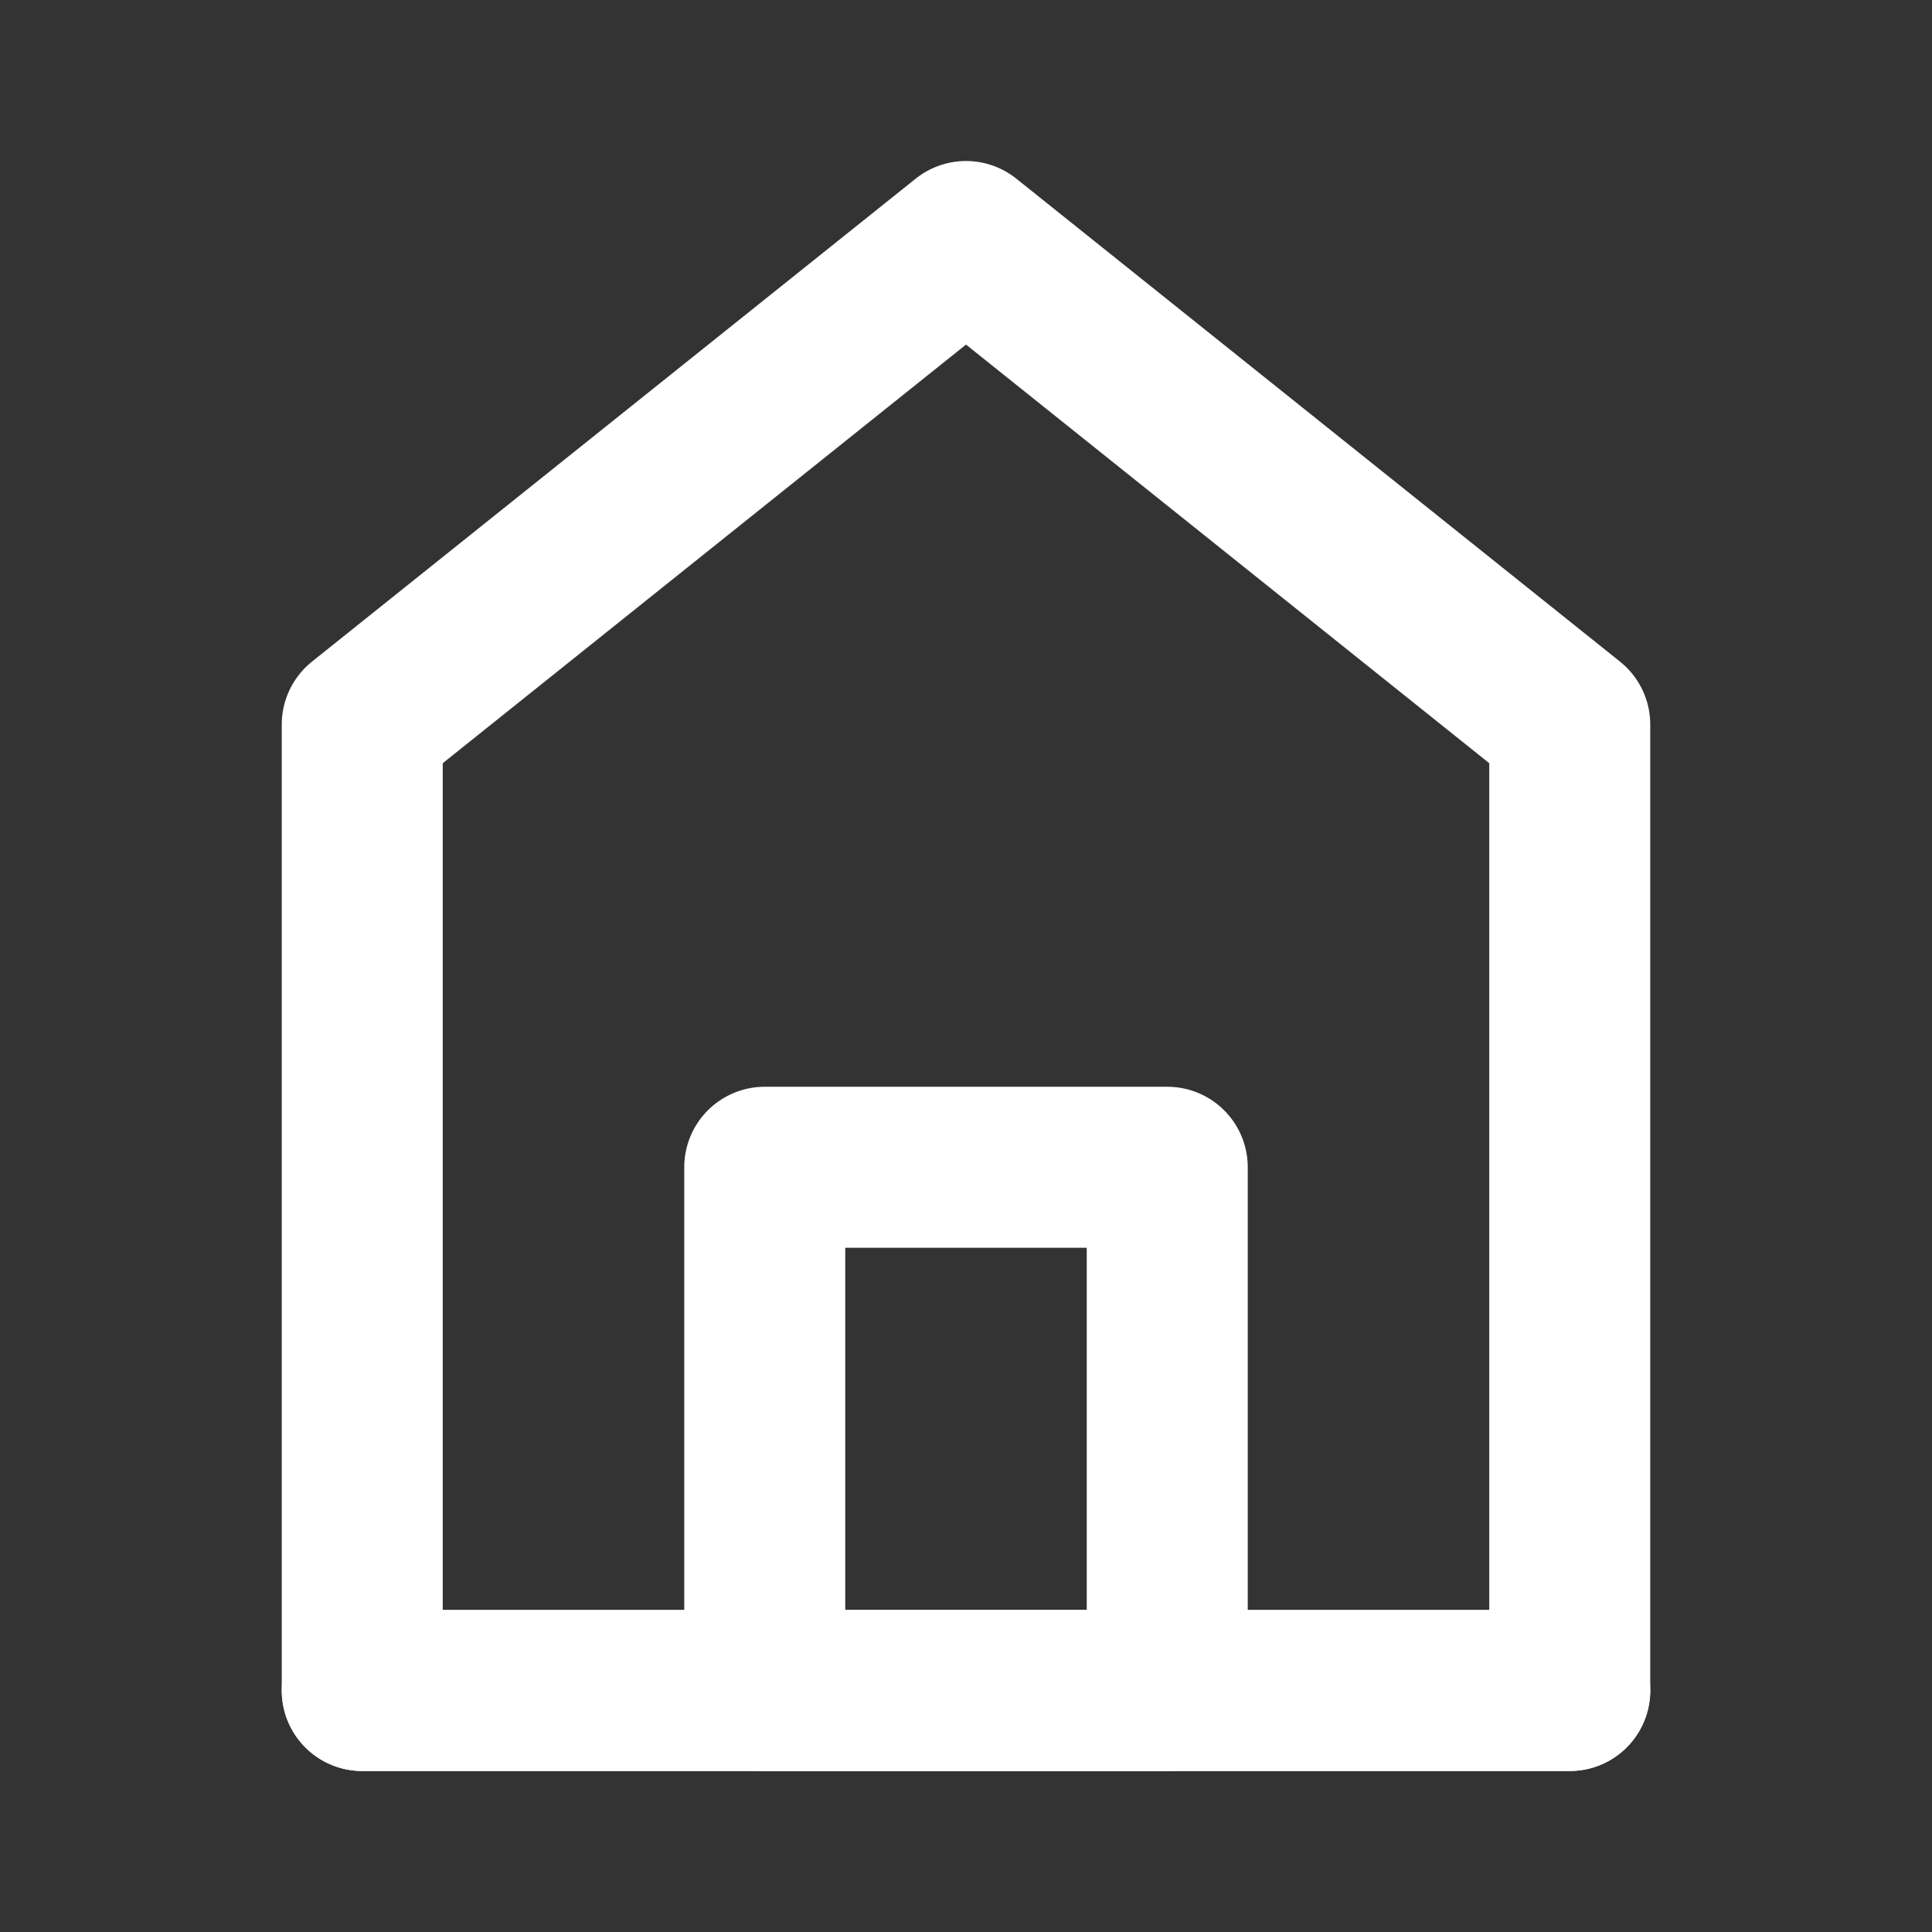 <?xml version="1.0" encoding="utf-8"?>
<!-- Generator: Adobe Illustrator 25.2.1, SVG Export Plug-In . SVG Version: 6.00 Build 0)  -->
<svg version="1.1" id="Capa_1" xmlns="http://www.w3.org/2000/svg" xmlns:xlink="http://www.w3.org/1999/xlink" x="0px" y="0px"
	 viewBox="0 0 24 24" style="enable-background:new 0 0 24 24;" xml:space="preserve">
<rect x="0" y="0" width="24" height="24" fill="#333333" stroke="none"/>
<style type="text/css">
	.st0{fill:none;stroke:#FFFFFF;stroke-width:2;stroke-linecap:round;stroke-linejoin:round;}
	.st1{fill:none;stroke:#FFFFFF;stroke-width:2;stroke-linejoin:round;}
	.st2{fill:none;stroke:#FFFFFF;stroke-width:2;stroke-linecap:round;}
</style>
<g id="Home__x28_é_xA6__x96_é_xA1__xB5__x29_">
	<path id="Vector" class="st0" d="M4.5,9v12h15V9L12,3L4.5,9z"/>
	<path id="Vector_2" class="st1" d="M9.5,14.5V21h5v-6.5H9.5z"/>
	<path id="Vector_3" class="st2" d="M4.5,21h15"/>
</g>
</svg>
